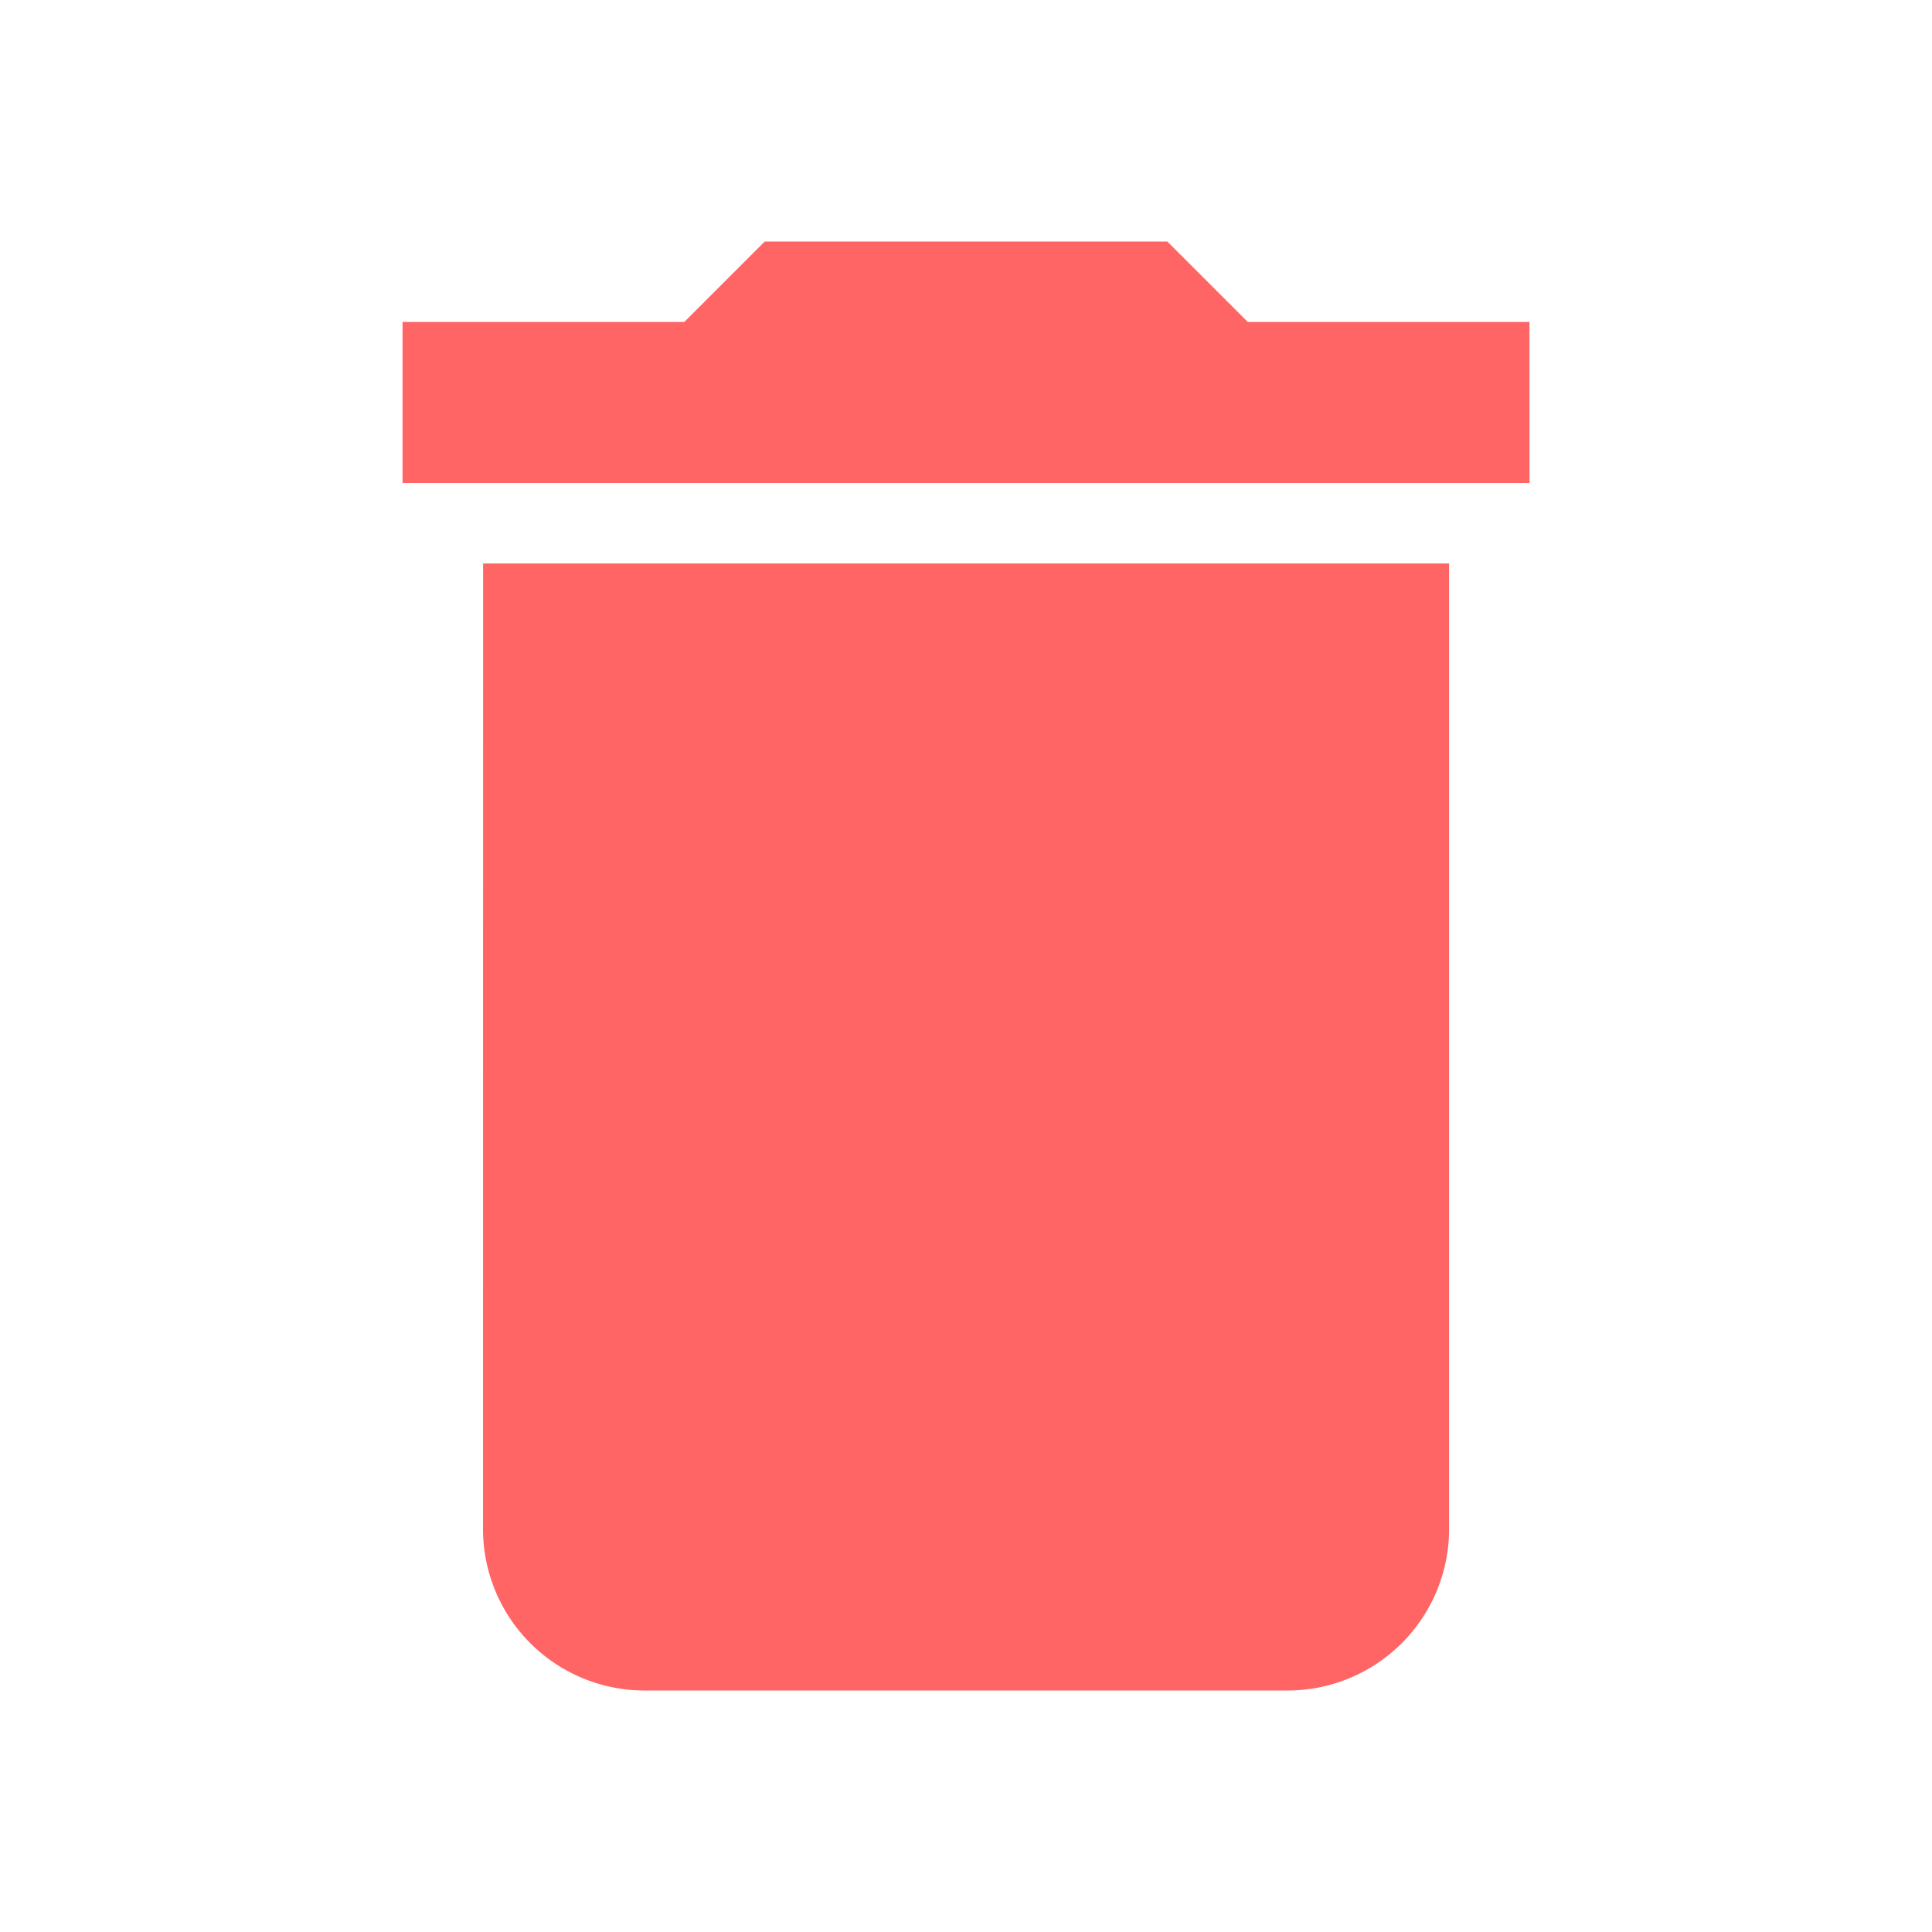 <svg id="Delete" xmlns="http://www.w3.org/2000/svg" width="20" height="20" viewBox="0 0 20 20">
  <path id="Path_271" data-name="Path 271" d="M5.833,16.333A1.672,1.672,0,0,0,7.5,18h6.667a1.672,1.672,0,0,0,1.667-1.667v-10h-10Zm10.833-12.5H13.75L12.917,3H8.75l-.833.833H5V5.5H16.667Z" transform="translate(-0.833 -0.5)" fill="#ff6565"/>
  <path id="Path_272" data-name="Path 272" d="M0,0H20V20H0Z" fill="none"/>
</svg>
